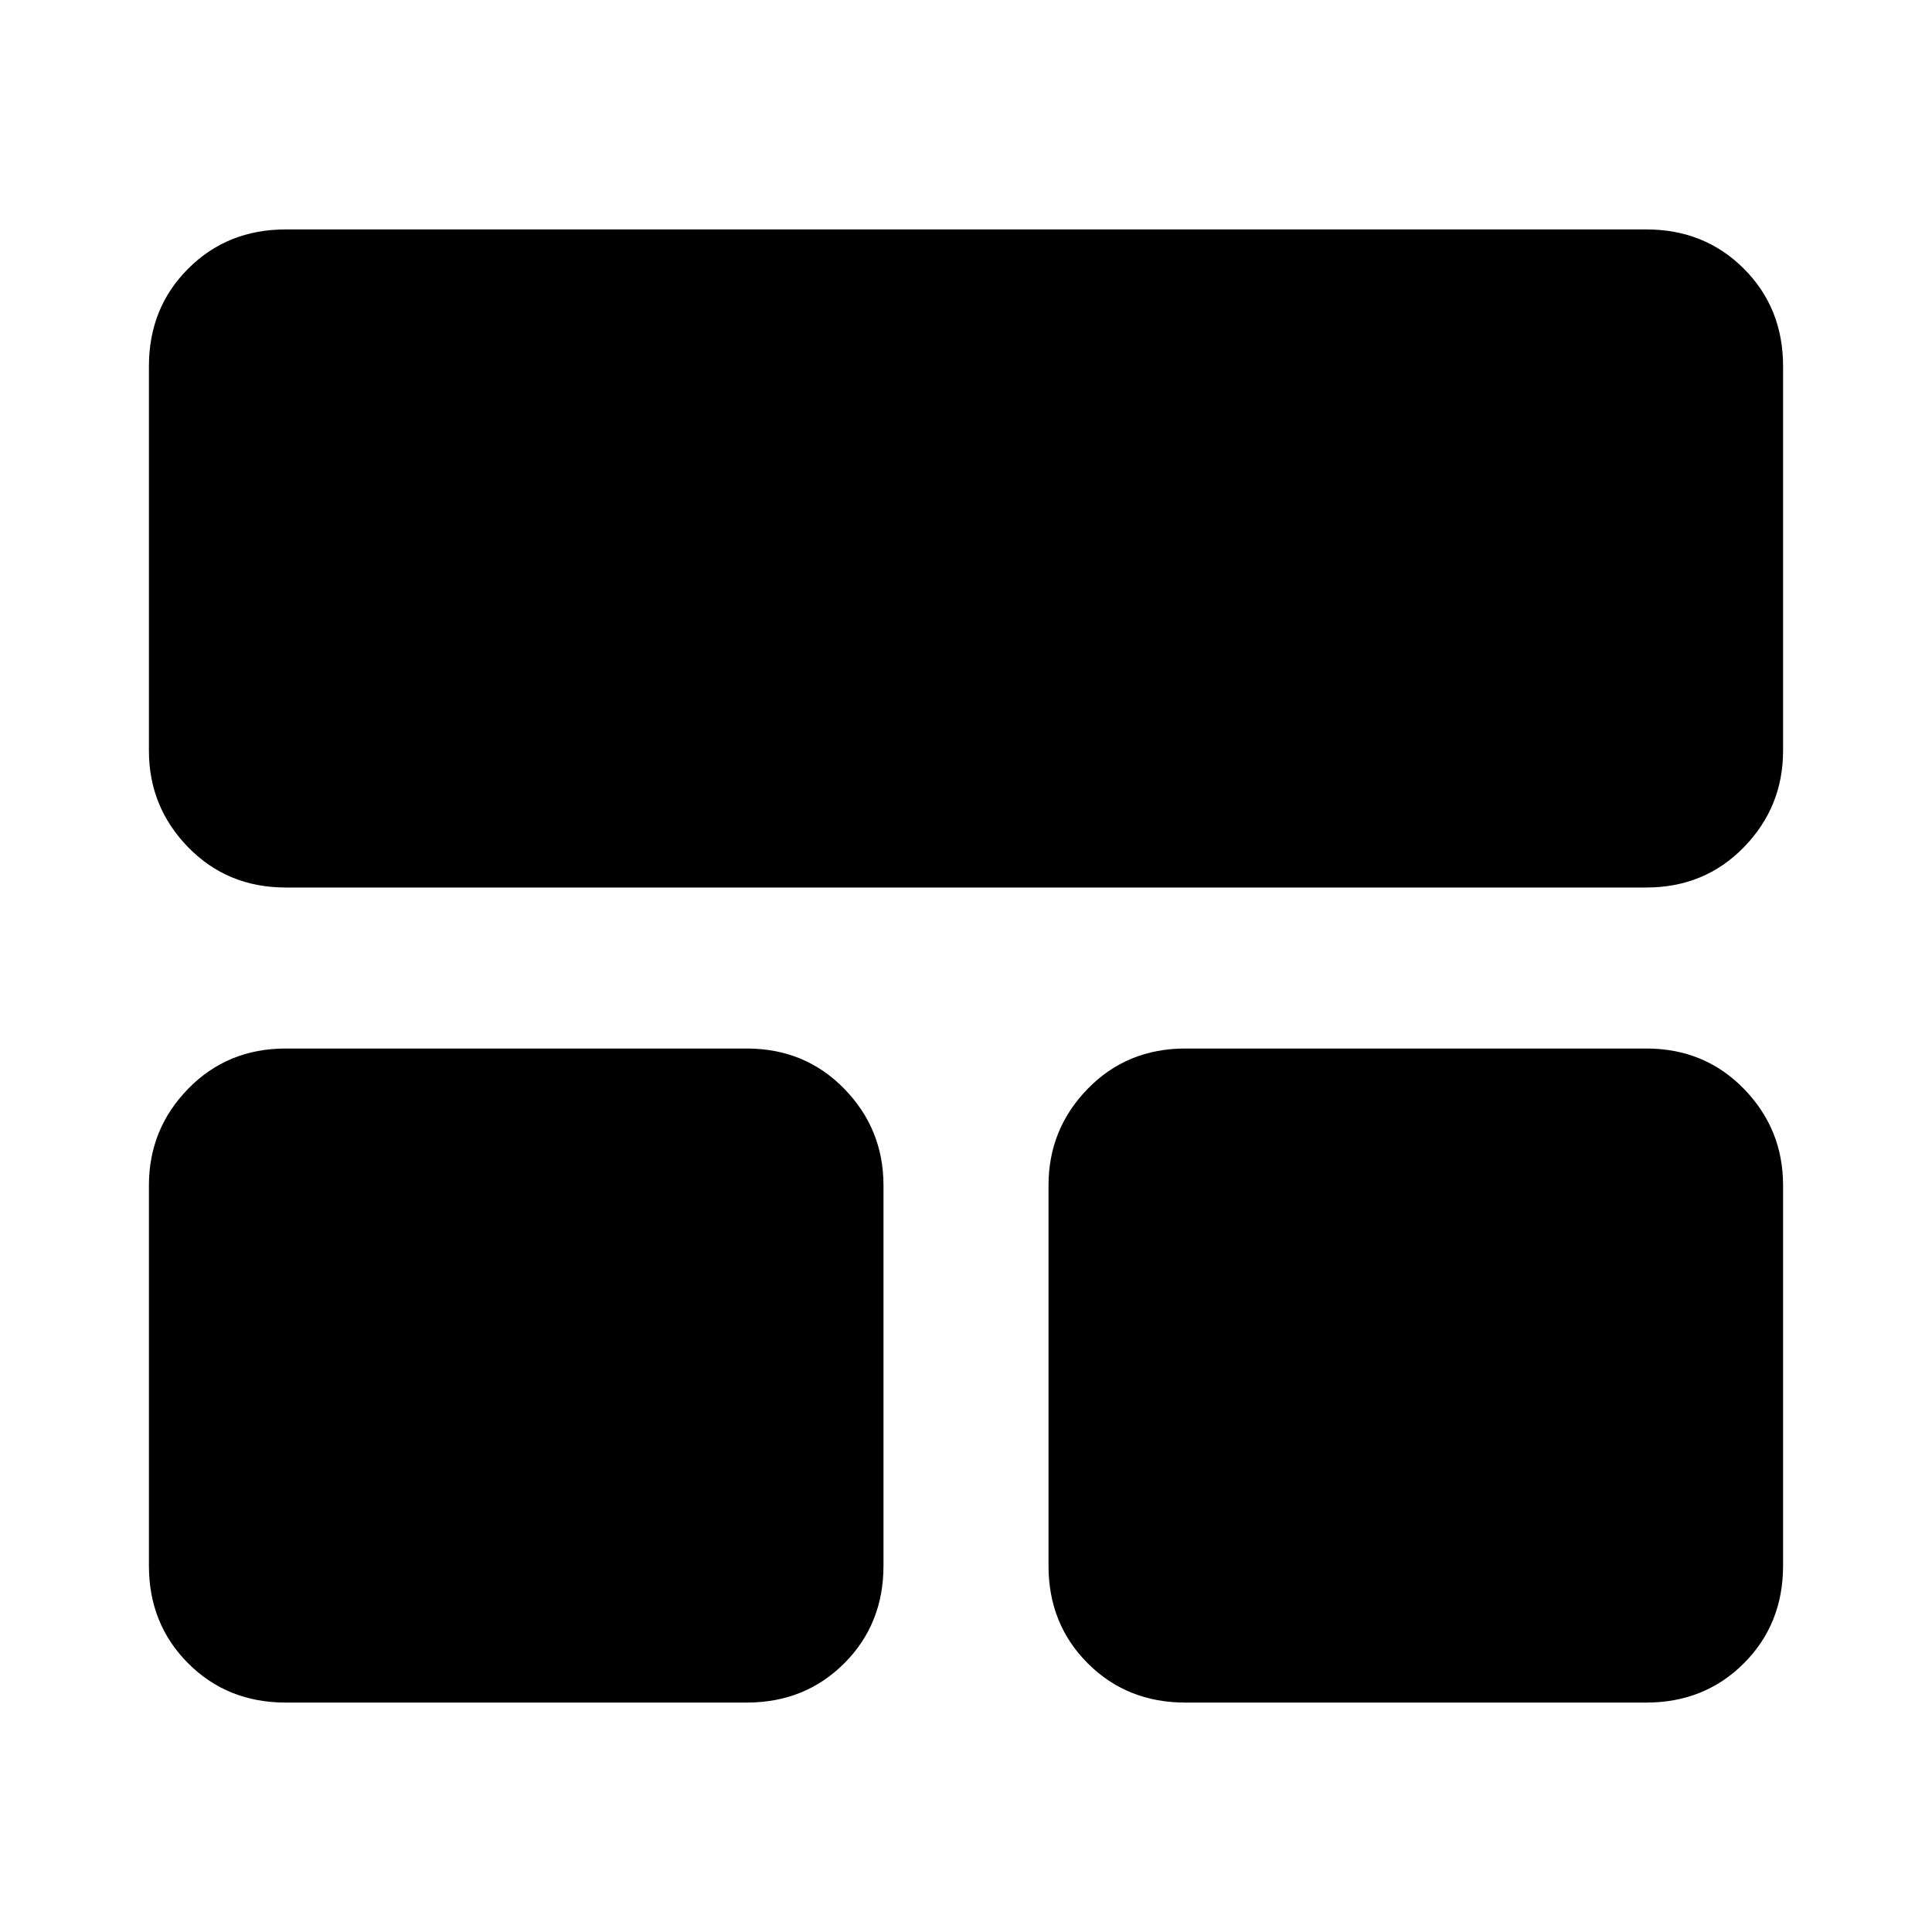 <svg xmlns="http://www.w3.org/2000/svg" height="24" viewBox="0 -960 960 960" width="24"><path d="M74-182v-189q0-28 19.5-48t48.5-20h229q29 0 48.5 20t19.5 48v189q0 29-19.5 48.5T371-114H142q-29 0-48.5-19.5T74-182Zm447 0v-189q0-28 19.5-48t48.5-20h229q29 0 48.5 20t19.5 48v189q0 29-19.5 48.5T818-114H589q-29 0-48.5-19.5T521-182ZM74-587v-191q0-29 19.5-48.5T142-846h676q29 0 48.5 19.5T886-778v191q0 28-19.5 48T818-519H142q-29 0-48.5-20T74-587Z"/></svg>